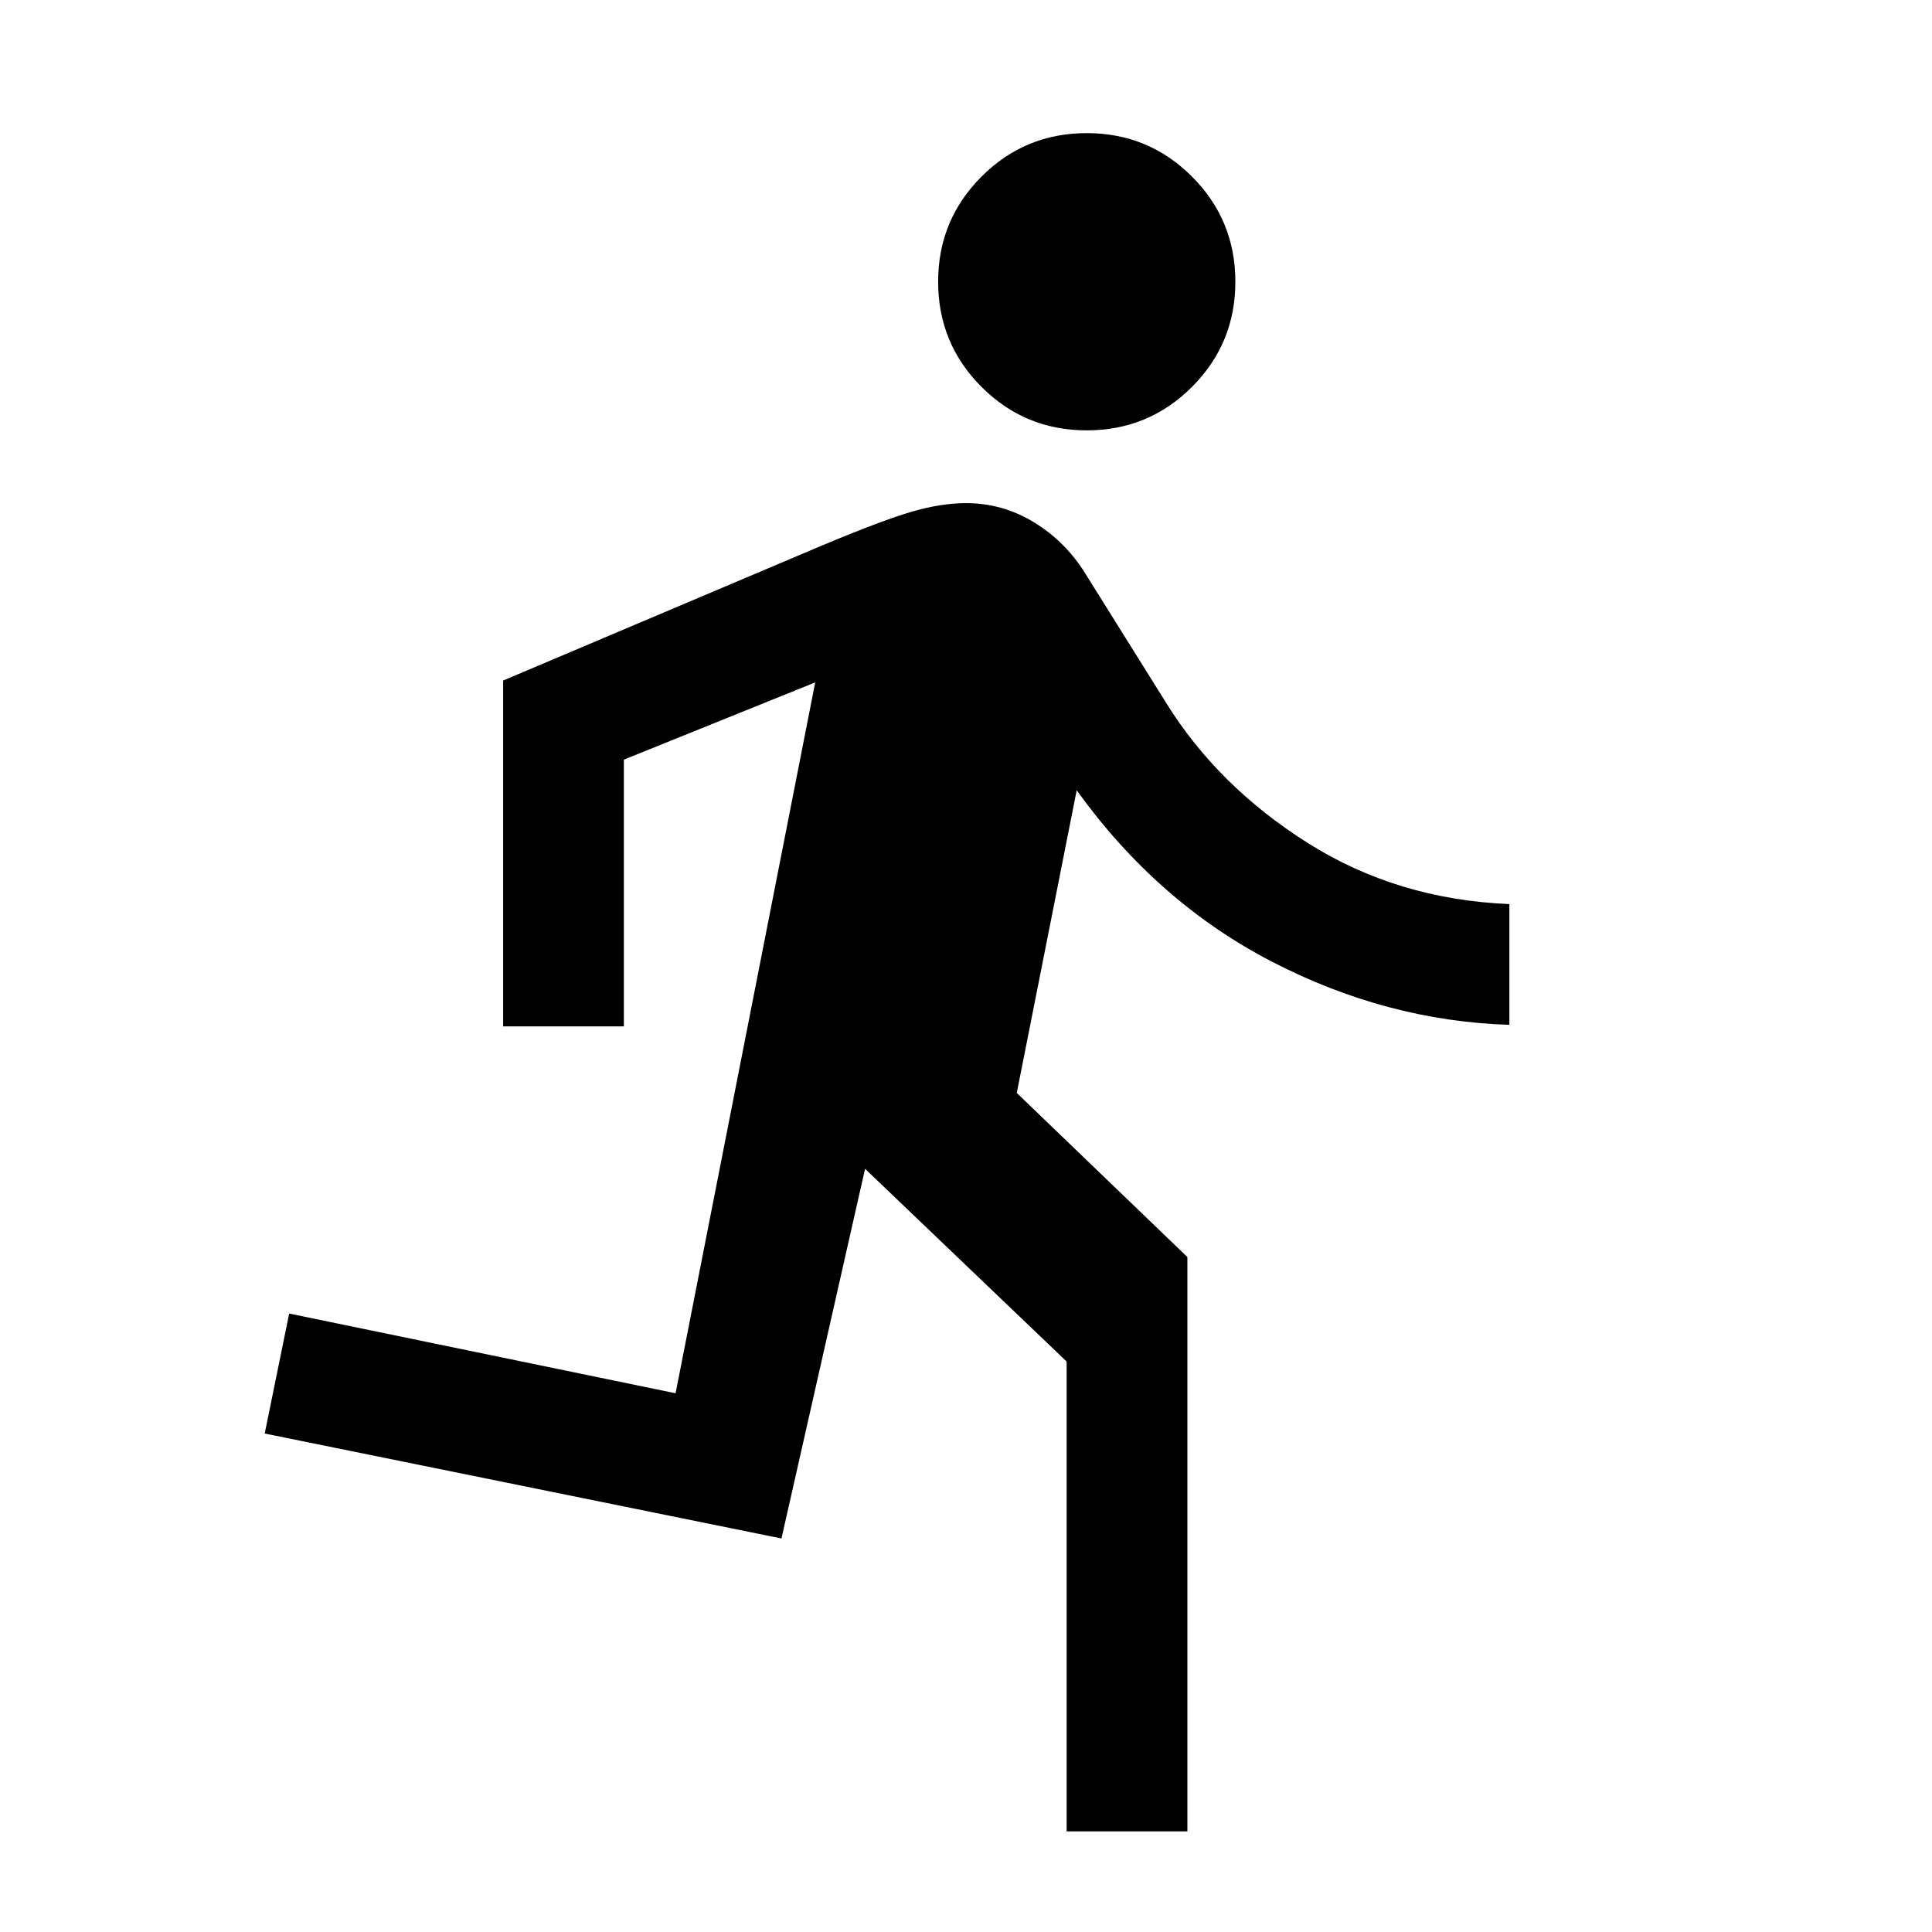 <svg xmlns="http://www.w3.org/2000/svg" height="24" viewBox="0 -960 960 960" width="24"><path d="M530.001-50v-233.462l-100.155-95.77-41.539 183.693-256.768-52.154 12.154-59.614 192 39.616 69.385-353.233-95.079 38.385v132.538h-59.998v-171.845l158.769-67.23q30.384-12.693 44.769-16.808 14.384-4.115 26.461-4.115 18.307 0 34 9.653 15.692 9.654 25.538 25.731l40 64q25.615 41.231 70.115 69.385 44.5 28.154 100.346 30.461v59.999Q689-452.693 632.077-482.116 575.154-511.54 535-567.31l-29.77 150.387 84.769 81.539v285.383h-59.998ZM540-746.155q-30.692 0-52.269-21.577-21.577-21.577-21.577-52.269 0-30.692 21.577-52.269 21.577-21.577 52.269-21.577 30.692 0 52.269 21.577 21.577 21.577 21.577 52.269 0 30.692-21.577 52.269-21.577 21.577-52.269 21.577Z"/></svg>